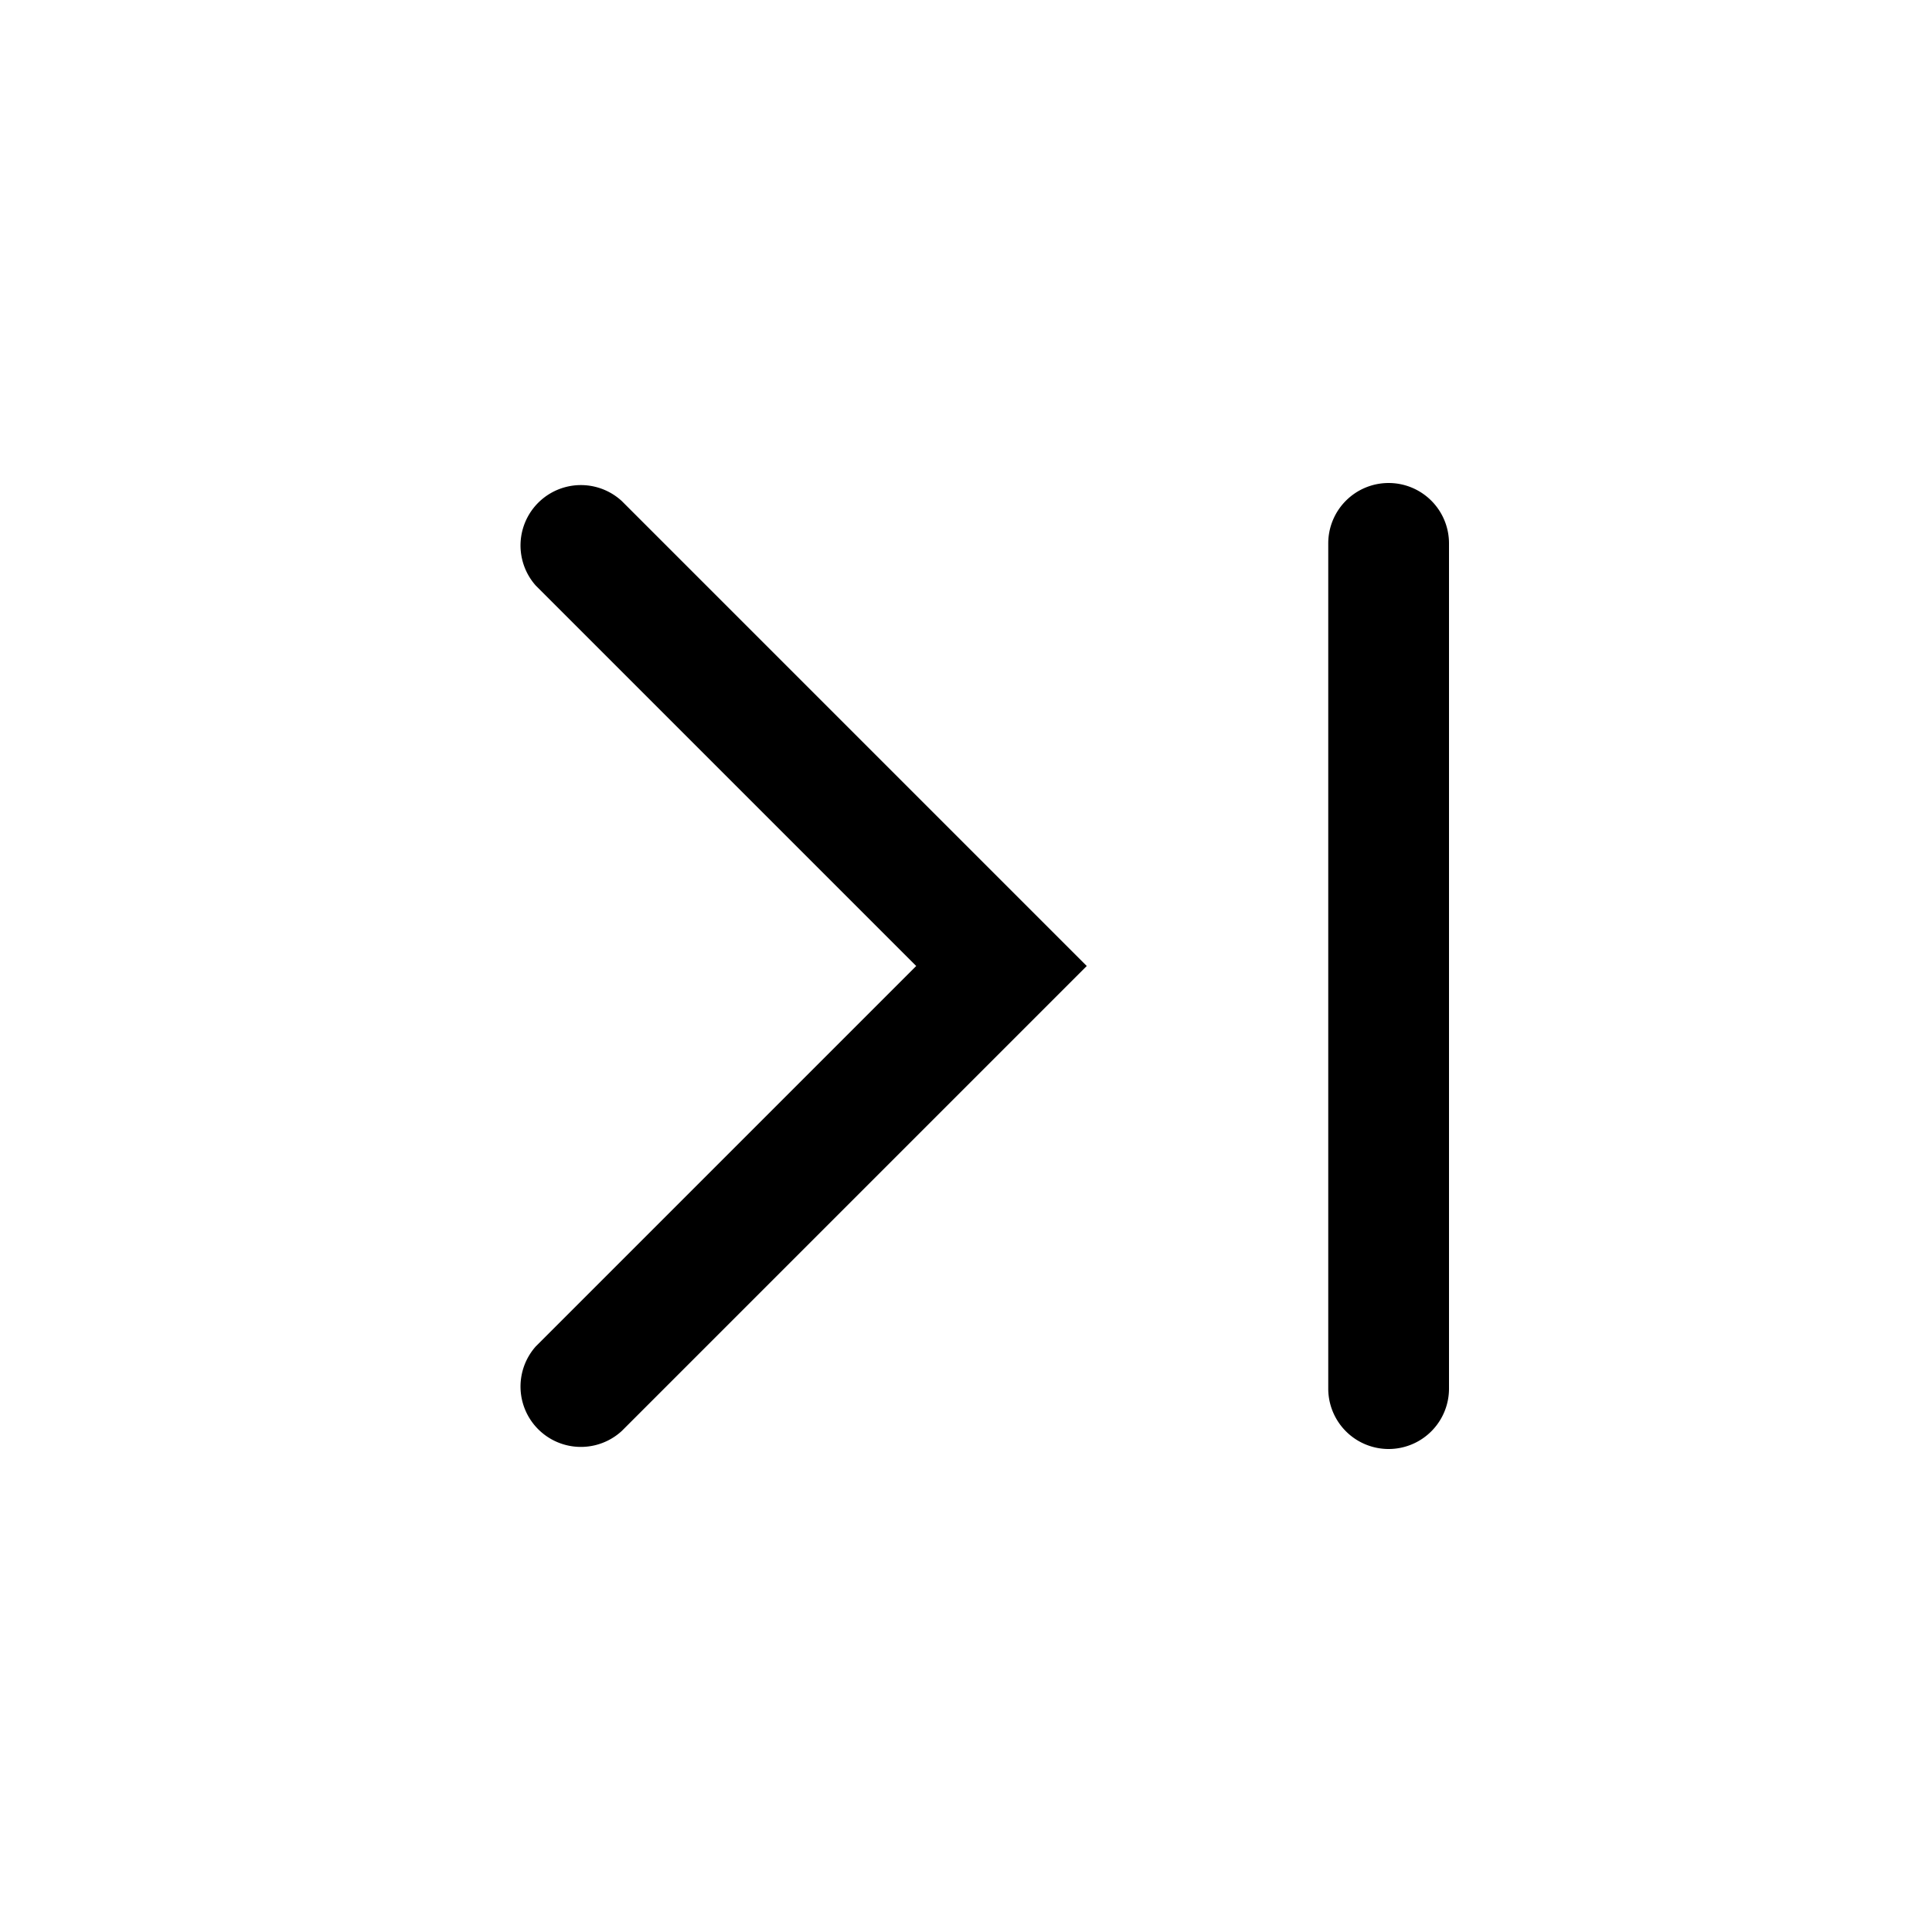 <svg xmlns="http://www.w3.org/2000/svg" viewBox="0 0 128 128"><path d="M41.2 33.2L72 64 41.2 94.8a4 4 0 0 1-5.7-5.6L60.7 64 35.5 38.8a4 4 0 0 1 5.7-5.6zM92 32a4 4 0 0 0-4 4v56a4 4 0 0 0 8 0V36a4 4 0 0 0-4-4z"/></svg>